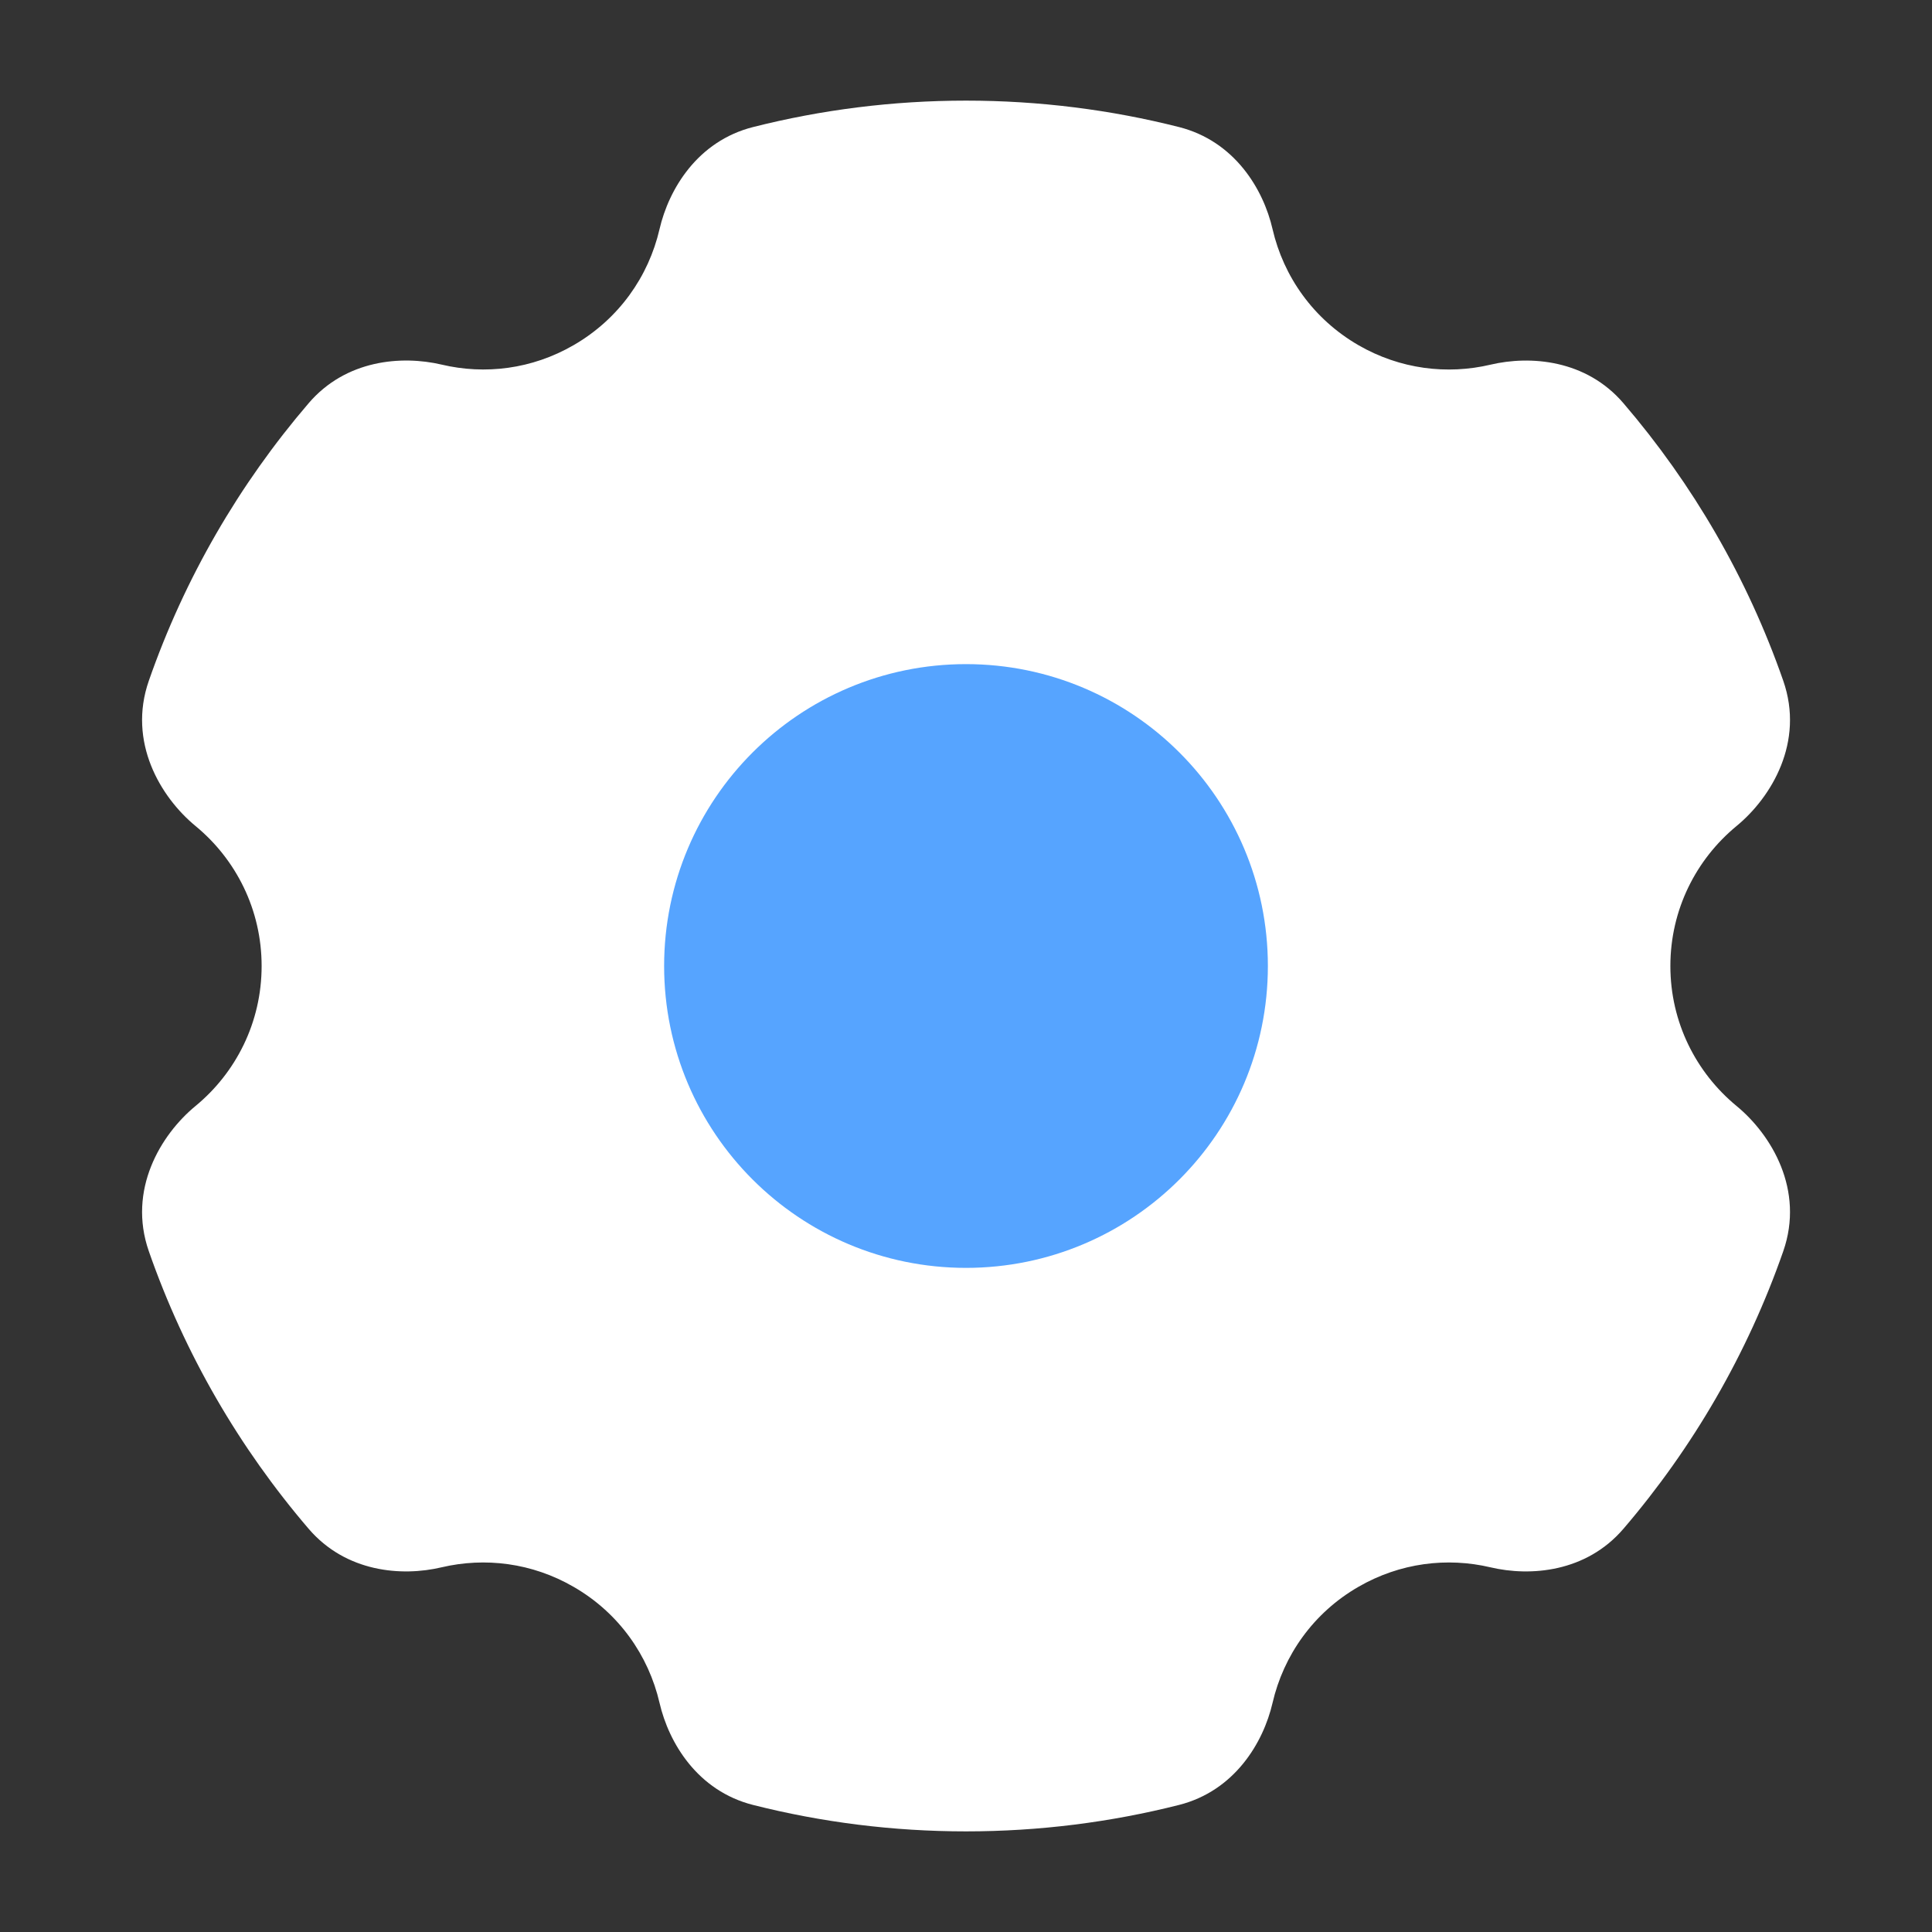 <svg width="24" height="24" viewBox="0 0 24 24" fill="none" xmlns="http://www.w3.org/2000/svg">
<rect x="0" y="0" width="24" height="24" fill="#333333" stroke="none"/>
<path fill-rule="evenodd" clip-rule="evenodd" d="M14.461 2.305C14.789 2.388 15.002 2.686 15.078 3.015C15.258 3.797 15.751 4.505 16.5 4.938C17.189 5.335 17.971 5.429 18.688 5.26C19.017 5.182 19.378 5.241 19.597 5.497C20.398 6.432 21.03 7.516 21.444 8.703C21.569 9.062 21.387 9.442 21.094 9.684C20.426 10.234 20 11.067 20 12C20 12.933 20.426 13.766 21.094 14.316C21.387 14.558 21.569 14.938 21.444 15.297C21.03 16.483 20.398 17.568 19.598 18.503C19.378 18.759 19.017 18.818 18.689 18.74C17.971 18.571 17.19 18.664 16.5 19.062C15.751 19.495 15.258 20.203 15.078 20.985C15.001 21.314 14.789 21.612 14.461 21.695C13.674 21.894 12.85 22 12 22C11.151 22 10.327 21.894 9.54 21.695C9.213 21.612 9 21.314 8.923 20.985C8.743 20.203 8.25 19.495 7.5 19.062C6.811 18.664 6.03 18.571 5.312 18.74C4.984 18.818 4.623 18.759 4.403 18.503C3.602 17.568 2.971 16.484 2.557 15.297C2.431 14.938 2.614 14.558 2.907 14.316C3.575 13.766 4 12.933 4 12C4 11.067 3.575 10.234 2.907 9.684C2.614 9.442 2.431 9.062 2.557 8.703C2.971 7.516 3.603 6.432 4.404 5.497C4.623 5.241 4.984 5.182 5.312 5.259C6.03 5.429 6.811 5.335 7.5 4.938C8.25 4.505 8.743 3.797 8.923 3.015C8.999 2.686 9.212 2.388 9.54 2.305C10.327 2.106 11.151 2 12 2C12.85 2 13.674 2.106 14.461 2.305Z" fill="white"/>
<path d="M16.5 4.938L16.875 4.288L16.875 4.288L16.5 4.938ZM16.5 19.062L16.125 18.413L16.5 19.062ZM7.5 19.062L7.125 19.712H7.125L7.5 19.062ZM7.5 4.938L7.875 5.587L7.5 4.938ZM8.923 3.015L8.193 2.846L8.923 3.015ZM5.312 18.74L5.14 18.01L5.312 18.74ZM4.403 18.503L4.973 18.015L4.403 18.503ZM9.54 21.695L9.724 20.968L9.54 21.695ZM8.923 20.985L9.654 20.816L8.923 20.985ZM15.078 20.985L14.347 20.816L15.078 20.985ZM14.461 21.695L14.645 22.422L14.461 21.695ZM19.598 18.503L19.028 18.015L19.598 18.503ZM21.444 8.703L22.152 8.456L21.444 8.703ZM21.094 9.684L20.617 9.105L21.094 9.684ZM18.688 5.26L18.516 4.53L18.688 5.26ZM21.094 14.316L20.617 14.895L21.094 14.316ZM21.444 15.297L20.736 15.05L21.444 15.297ZM15.078 3.015L14.347 3.184L15.078 3.015ZM14.347 3.184C14.573 4.16 15.188 5.046 16.125 5.587L16.875 4.288C16.313 3.963 15.944 3.434 15.808 2.846L14.347 3.184ZM16.125 5.587C16.986 6.084 17.964 6.201 18.86 5.989L18.516 4.53C17.977 4.657 17.393 4.587 16.875 4.288L16.125 5.587ZM22.152 8.456C21.707 7.179 21.028 6.013 20.167 5.009L19.028 5.985C19.769 6.85 20.353 7.853 20.736 8.95L22.152 8.456ZM20.75 12C20.75 11.301 21.069 10.676 21.571 10.262L20.617 9.105C19.784 9.791 19.25 10.834 19.25 12H20.75ZM21.571 13.738C21.069 13.324 20.75 12.699 20.75 12H19.25C19.25 13.166 19.784 14.209 20.617 14.895L21.571 13.738ZM20.167 18.991C21.028 17.986 21.707 16.82 22.152 15.544L20.736 15.05C20.353 16.147 19.769 17.15 19.028 18.015L20.167 18.991ZM16.875 19.712C17.393 19.413 17.977 19.343 18.516 19.47L18.861 18.01C17.964 17.799 16.986 17.916 16.125 18.413L16.875 19.712ZM15.808 21.154C15.944 20.566 16.313 20.036 16.875 19.712L16.125 18.413C15.188 18.954 14.572 19.84 14.347 20.816L15.808 21.154ZM12 22.75C12.912 22.75 13.798 22.636 14.645 22.422L14.277 20.968C13.55 21.152 12.787 21.25 12 21.25V22.75ZM9.356 22.422C10.203 22.636 11.089 22.75 12 22.75V21.25C11.214 21.25 10.451 21.152 9.724 20.968L9.356 22.422ZM7.125 19.712C7.688 20.036 8.057 20.566 8.193 21.154L9.654 20.816C9.428 19.84 8.813 18.954 7.875 18.413L7.125 19.712ZM5.484 19.47C6.024 19.343 6.608 19.413 7.125 19.712L7.875 18.413C7.014 17.916 6.036 17.799 5.14 18.01L5.484 19.47ZM1.849 15.544C2.294 16.82 2.973 17.986 3.834 18.991L4.973 18.015C4.232 17.15 3.648 16.147 3.265 15.05L1.849 15.544ZM3.25 12C3.25 12.699 2.932 13.324 2.43 13.738L3.384 14.895C4.217 14.209 4.75 13.166 4.75 12H3.25ZM2.43 10.262C2.932 10.676 3.25 11.301 3.25 12H4.75C4.75 10.834 4.217 9.791 3.384 9.105L2.43 10.262ZM3.834 5.009C2.973 6.013 2.294 7.179 1.849 8.456L3.265 8.95C3.648 7.853 4.232 6.85 4.973 5.985L3.834 5.009ZM7.125 4.288C6.608 4.587 6.024 4.657 5.485 4.529L5.14 5.989C6.037 6.201 7.015 6.084 7.875 5.587L7.125 4.288ZM8.193 2.846C8.057 3.434 7.688 3.963 7.125 4.288L7.875 5.587C8.813 5.046 9.428 4.16 9.654 3.184L8.193 2.846ZM12 1.25C11.089 1.25 10.203 1.364 9.356 1.578L9.724 3.032C10.451 2.848 11.214 2.75 12 2.75V1.25ZM14.645 1.578C13.799 1.364 12.912 1.25 12 1.25V2.75C12.787 2.75 13.55 2.848 14.277 3.032L14.645 1.578ZM9.654 3.184C9.67 3.117 9.696 3.069 9.717 3.044C9.734 3.023 9.737 3.029 9.724 3.032L9.356 1.578C8.664 1.753 8.308 2.35 8.193 2.846L9.654 3.184ZM3.384 9.105C3.323 9.055 3.288 9 3.273 8.964C3.261 8.933 3.27 8.935 3.265 8.95L1.849 8.456C1.583 9.218 1.995 9.904 2.43 10.262L3.384 9.105ZM5.14 18.01C5.073 18.026 5.019 18.023 4.987 18.016C4.96 18.01 4.964 18.004 4.973 18.015L3.834 18.991C4.297 19.531 4.989 19.587 5.484 19.47L5.14 18.01ZM9.724 20.968C9.738 20.971 9.734 20.977 9.717 20.956C9.696 20.931 9.67 20.883 9.654 20.816L8.193 21.154C8.308 21.65 8.664 22.247 9.356 22.422L9.724 20.968ZM14.347 20.816C14.331 20.883 14.305 20.931 14.284 20.956C14.267 20.977 14.263 20.971 14.277 20.968L14.645 22.422C15.336 22.247 15.693 21.65 15.808 21.154L14.347 20.816ZM19.028 18.015C19.037 18.004 19.041 18.01 19.014 18.016C18.982 18.023 18.928 18.026 18.861 18.01L18.516 19.47C19.012 19.587 19.704 19.531 20.167 18.991L19.028 18.015ZM20.736 8.95C20.731 8.935 20.739 8.933 20.728 8.964C20.713 9 20.678 9.055 20.617 9.105L21.571 10.262C22.006 9.904 22.418 9.218 22.152 8.456L20.736 8.95ZM3.265 15.05C3.27 15.065 3.261 15.067 3.273 15.036C3.288 15 3.323 14.945 3.384 14.895L2.43 13.738C1.995 14.096 1.583 14.782 1.849 15.544L3.265 15.05ZM18.86 5.989C18.928 5.974 18.982 5.976 19.014 5.984C19.041 5.99 19.037 5.995 19.028 5.985L20.167 5.009C19.704 4.468 19.012 4.413 18.516 4.53L18.86 5.989ZM4.973 5.985C4.964 5.995 4.96 5.99 4.987 5.984C5.019 5.976 5.073 5.974 5.14 5.989L5.485 4.529C4.989 4.413 4.297 4.468 3.834 5.009L4.973 5.985ZM20.617 14.895C20.678 14.945 20.713 15 20.728 15.036C20.739 15.067 20.731 15.065 20.736 15.05L22.152 15.544C22.418 14.782 22.006 14.096 21.571 13.738L20.617 14.895ZM15.808 2.846C15.694 2.35 15.337 1.753 14.645 1.578L14.277 3.032C14.264 3.029 14.267 3.023 14.284 3.044C14.305 3.069 14.331 3.117 14.347 3.184L15.808 2.846Z" fill="white"/>
<circle r="3" transform="matrix(-1 0 0 1 12 12)" fill="#56A4FF" stroke="#56A4FF" stroke-width="1.5"/>
</svg>
